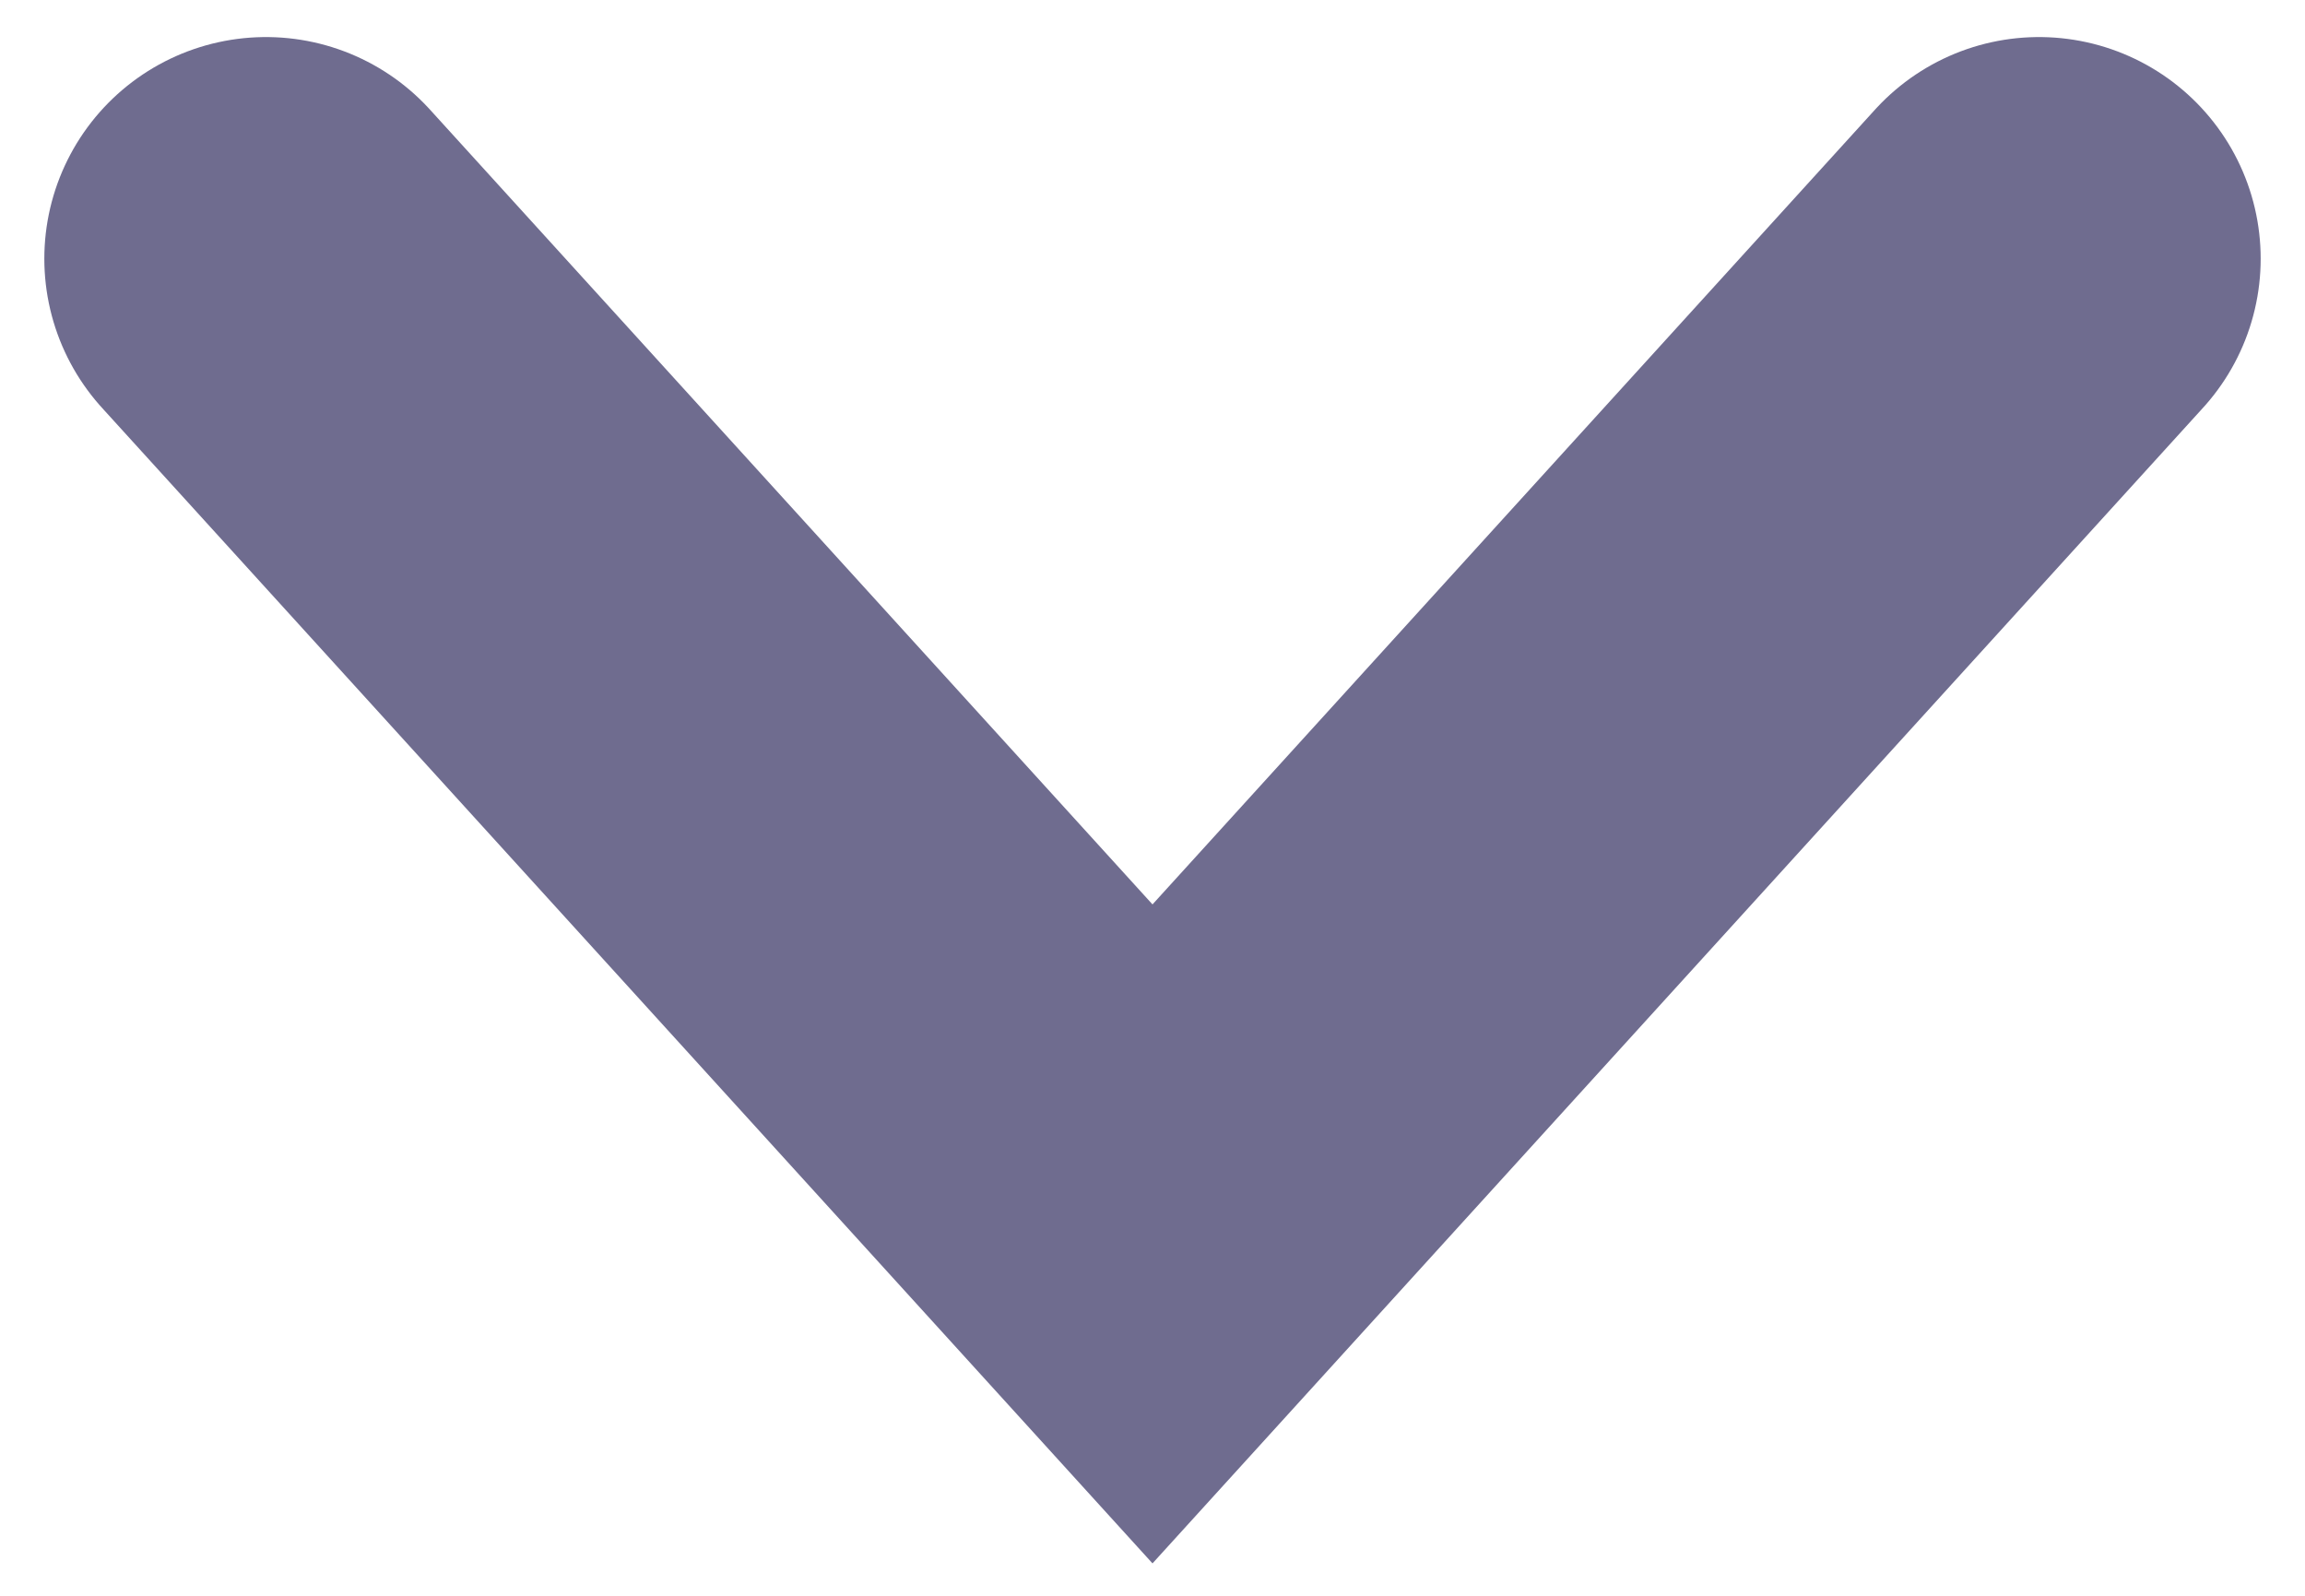 <svg width="26" height="18" viewBox="0 0 26 18" fill="none" xmlns="http://www.w3.org/2000/svg">
<path d="M23 2.918L13 13.918L3 2.918" stroke="#6F6C8F" stroke-width="5" stroke-linecap="round"/>
</svg>
